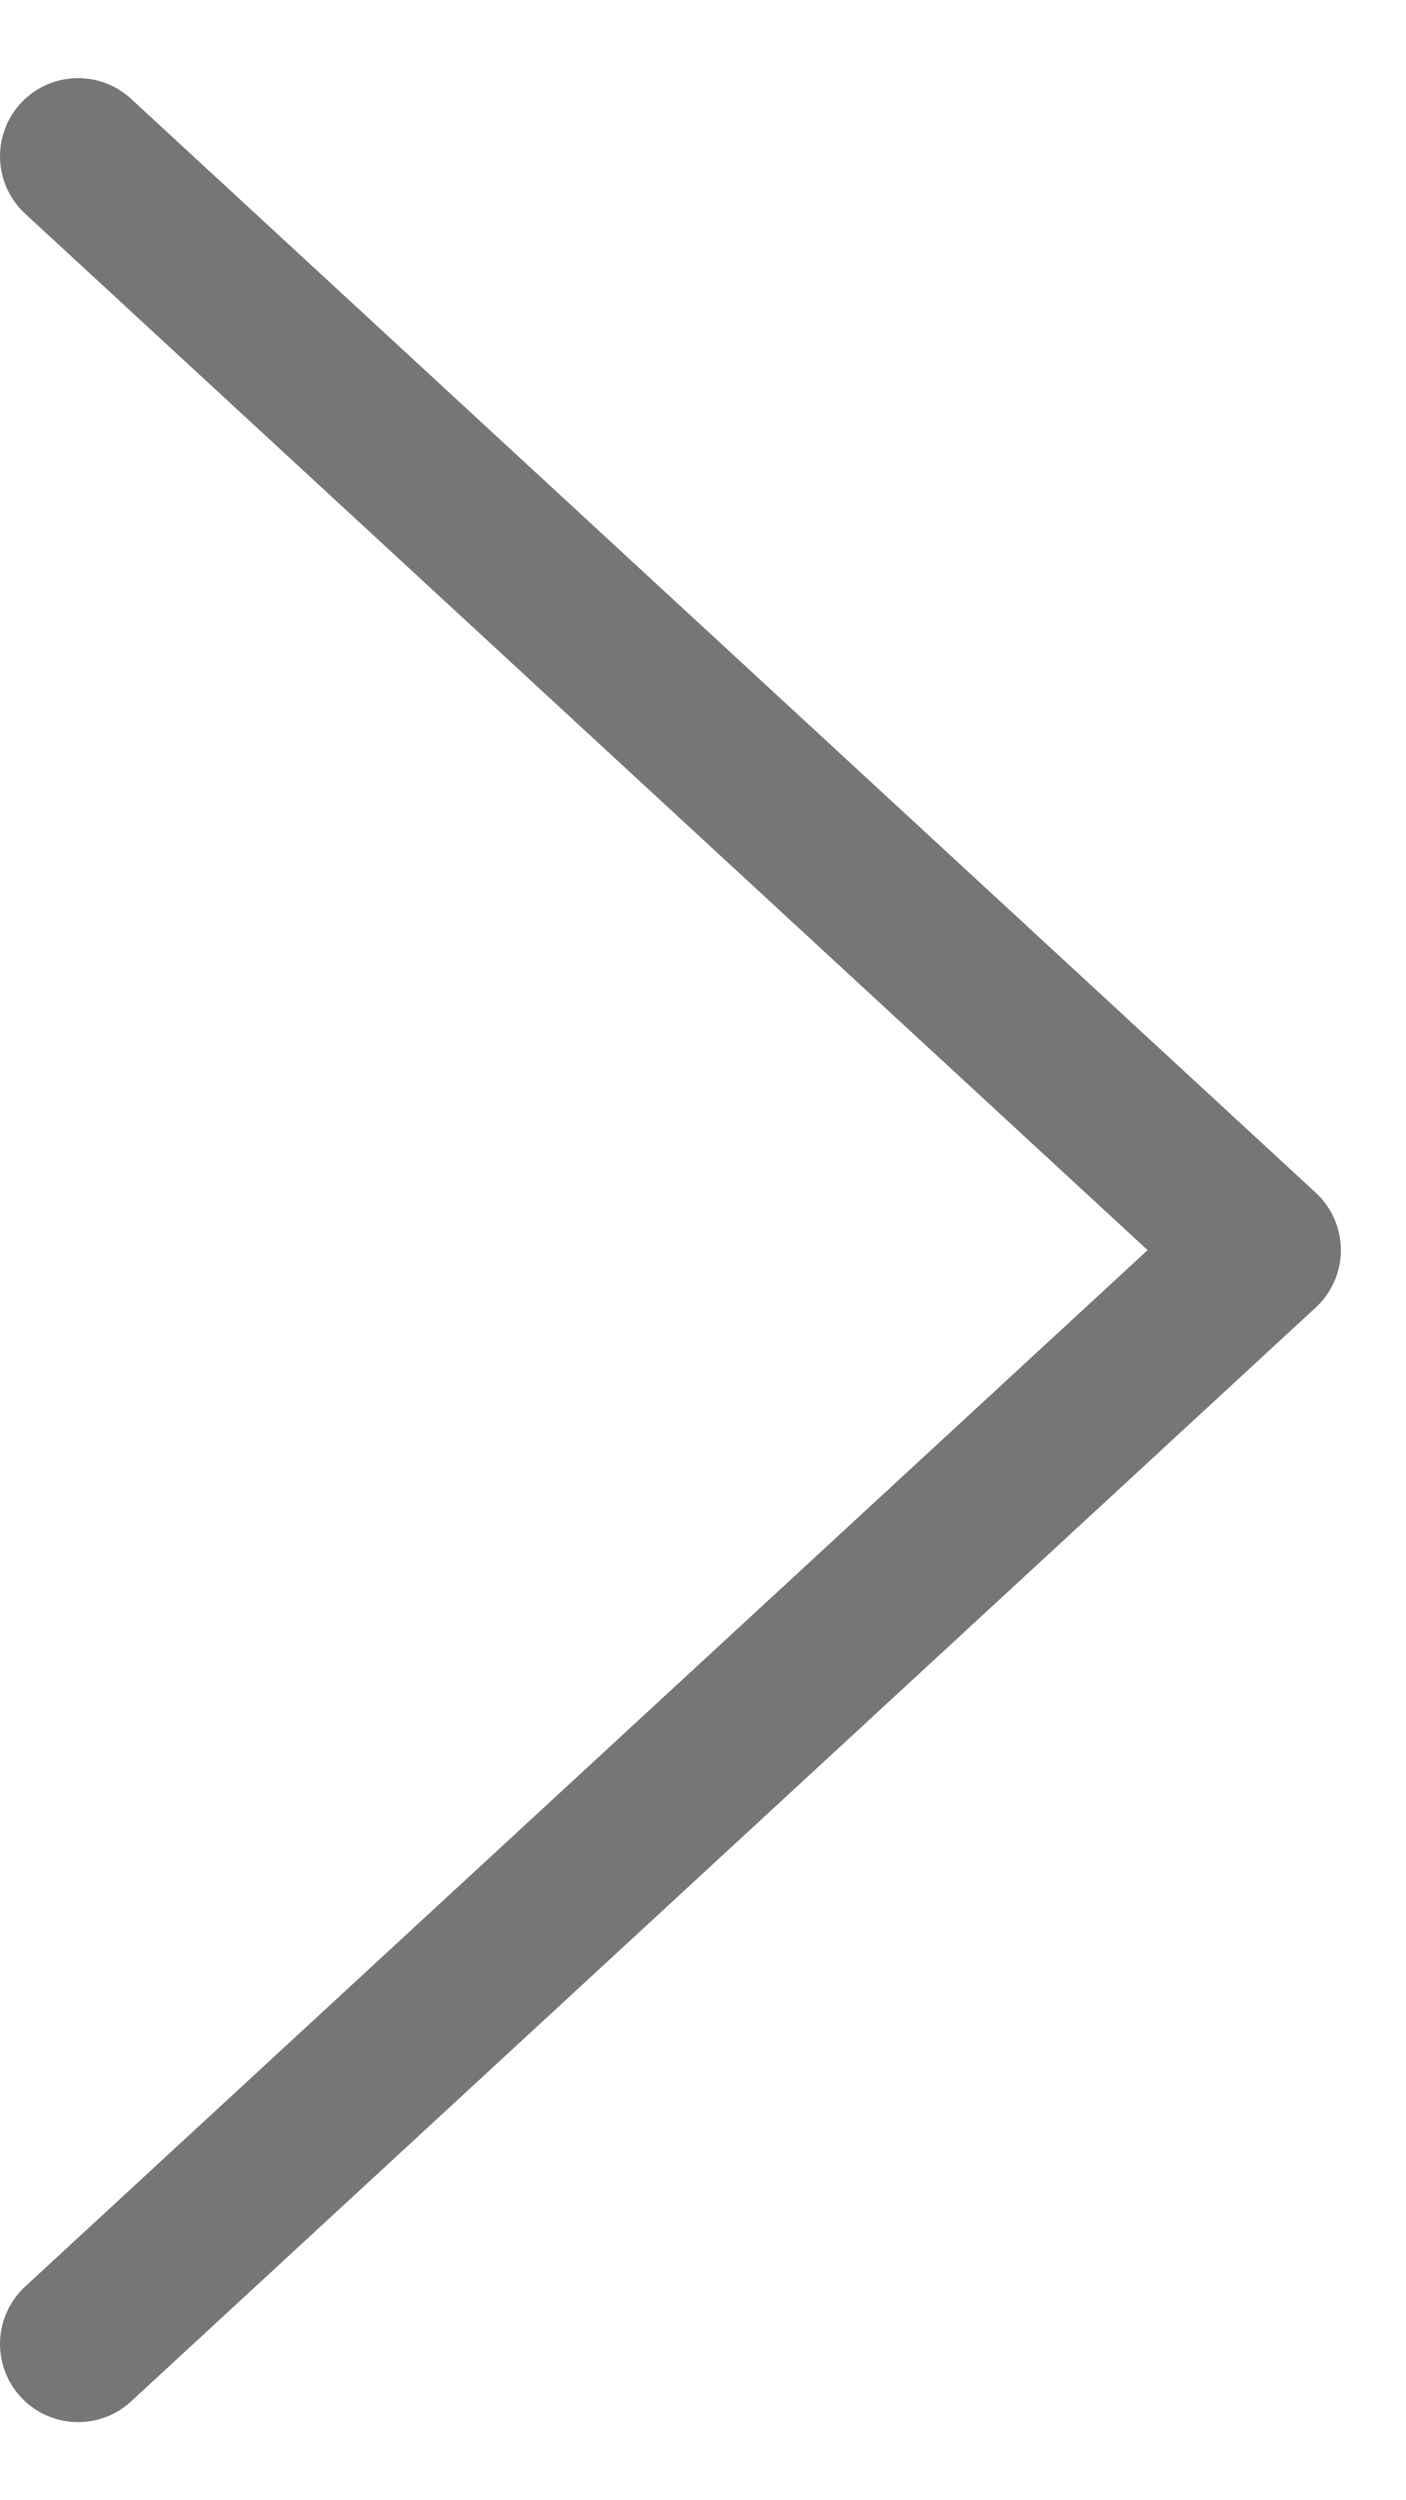<svg width="9" height="16" viewBox="0 0 9 16" fill="none" xmlns="http://www.w3.org/2000/svg">
<path d="M0.5 15L8.083 8L0.5 1" stroke="#767676" stroke-miterlimit="10" stroke-linecap="round" stroke-linejoin="round"/>
</svg>
